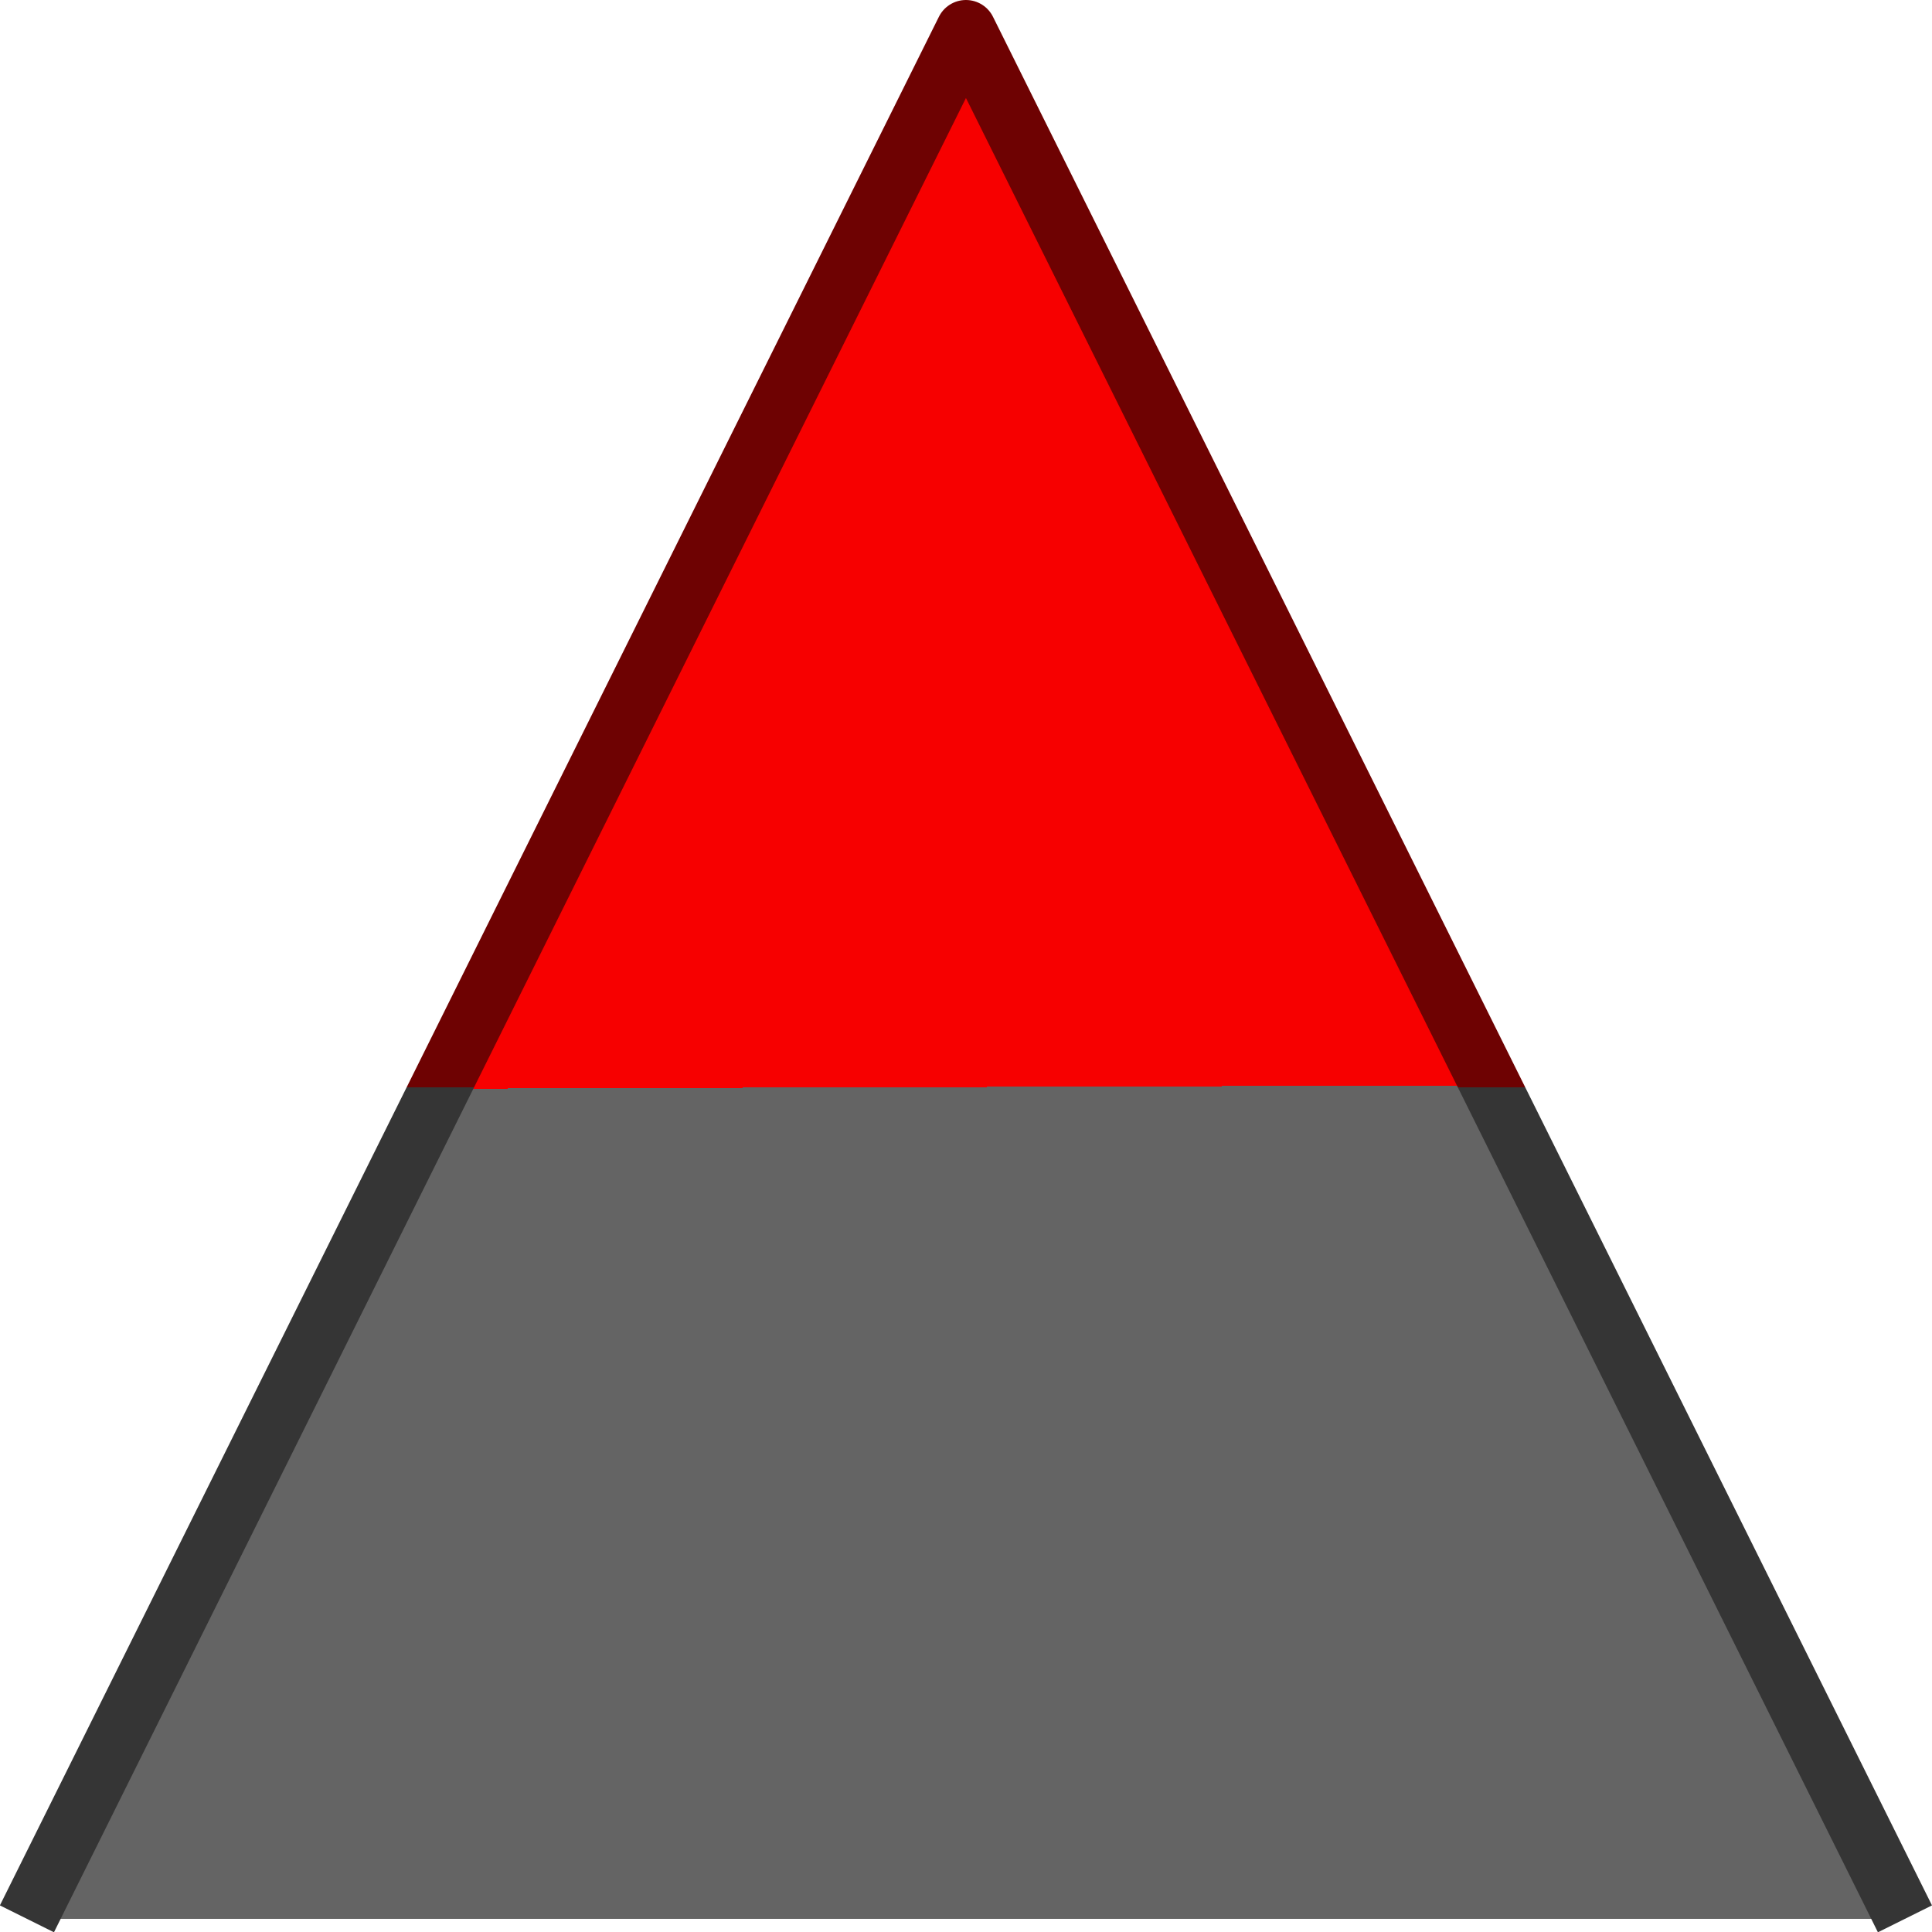 <?xml version="1.0" encoding="UTF-8" standalone="no"?>
<svg
   width="15.999"
   height="16.001"
   id="svg2985"
   version="1.1"
   inkscape:version="1.4 (86a8ad7, 2024-10-11)"
   sodipodi:docname="tour.svg"
   inkscape:export-filename="..\icons\tour.svg"
   inkscape:export-xdpi="96.000458"
   inkscape:export-ydpi="96.000458"
   xmlns:inkscape="http://www.inkscape.org/namespaces/inkscape"
   xmlns:sodipodi="http://sodipodi.sourceforge.net/DTD/sodipodi-0.dtd"
   xmlns:xlink="http://www.w3.org/1999/xlink"
   xmlns="http://www.w3.org/2000/svg"
   xmlns:svg="http://www.w3.org/2000/svg"
   xmlns:rdf="http://www.w3.org/1999/02/22-rdf-syntax-ns#"
   xmlns:cc="http://creativecommons.org/ns#"
   xmlns:dc="http://purl.org/dc/elements/1.1/">
  <defs
     id="defs2987">
    <linearGradient
       inkscape:collect="always"
       id="linearGradient10887">
      <stop
         style="stop-color:#6e0202;stop-opacity:1"
         offset="0"
         id="stop10883" />
      <stop
         style="stop-color:#6e0202;stop-opacity:1"
         offset="0.556"
         id="stop11403" />
      <stop
         style="stop-color:#353535;stop-opacity:1"
         offset="0.556"
         id="stop20934" />
      <stop
         style="stop-color:#353535;stop-opacity:1"
         offset="1"
         id="stop10885" />
    </linearGradient>
    <linearGradient
       id="linearGradient5090"
       inkscape:swatch="solid">
      <stop
         style="stop-color:#435800;stop-opacity:1;"
         offset="0"
         id="stop5088" />
    </linearGradient>
    <linearGradient
       id="gear-fill">
      <stop
         id="stop21721"
         offset="0"
         style="stop-color:#646464;stop-opacity:1" />
      <stop
         style="stop-color:#646464;stop-opacity:1"
         offset="0.478"
         id="stop21731" />
      <stop
         id="stop21729"
         offset="0.478"
         style="stop-color:#f70000;stop-opacity:1" />
      <stop
         style="stop-color:#f70000;stop-opacity:1"
         offset="1"
         id="stop21719" />
    </linearGradient>
    <linearGradient
       id="linearGradient6402"
       inkscape:swatch="gradient">
      <stop
         id="stop6404"
         offset="0"
         style="stop-color:#000000;stop-opacity:1;" />
      <stop
         id="stop6406"
         offset="1"
         style="stop-color:#000000;stop-opacity:0;" />
    </linearGradient>
    <linearGradient
       id="linearGradient3816"
       inkscape:swatch="gradient">
      <stop
         id="stop3818"
         offset="0"
         style="stop-color:#ffa576;stop-opacity:1;" />
      <stop
         style="stop-color:#f45400;stop-opacity:1;"
         offset="1"
         id="stop3782" />
    </linearGradient>
    <linearGradient
       gradientTransform="matrix(1.037,0,0,1.043,-0.582,29.033)"
       gradientUnits="userSpaceOnUse"
       y2="15.651"
       x2="287.955"
       y1="29.7"
       x1="288"
       id="linearGradient25462"
       xlink:href="#gear-fill"
       inkscape:collect="always" />
    <linearGradient
       inkscape:collect="always"
       xlink:href="#linearGradient10887"
       id="linearGradient10889"
       x1="314"
       y1="33"
       x2="314"
       y2="51"
       gradientUnits="userSpaceOnUse"
       gradientTransform="translate(-10,10)" />
  </defs>
  <sodipodi:namedview
     inkscape:document-rotation="0"
     inkscape:snap-center="true"
     inkscape:snap-midpoints="true"
     inkscape:snap-smooth-nodes="true"
     inkscape:snap-text-baseline="true"
     inkscape:snap-tangential="true"
     inkscape:snap-perpendicular="true"
     inkscape:object-paths="true"
     inkscape:snap-intersection-paths="true"
     inkscape:snap-others="true"
     inkscape:snap-object-midpoints="true"
     inkscape:object-nodes="true"
     inkscape:snap-bbox-midpoints="true"
     inkscape:snap-bbox-edge-midpoints="true"
     inkscape:bbox-nodes="true"
     inkscape:bbox-paths="true"
     inkscape:snap-bbox="true"
     inkscape:snap-global="true"
     showguides="true"
     inkscape:snap-nodes="true"
     inkscape:snap-to-guides="false"
     inkscape:snap-page="false"
     inkscape:snap-grids="true"
     inkscape:window-maximized="0"
     inkscape:window-y="0"
     inkscape:window-x="271"
     inkscape:window-height="2104"
     inkscape:window-width="2315"
     showgrid="true"
     inkscape:current-layer="layer1"
     inkscape:document-units="px"
     inkscape:cy="186.625"
     inkscape:cx="777.25"
     inkscape:zoom="8"
     inkscape:pageshadow="2"
     inkscape:pageopacity="0.0"
     borderopacity="1.0"
     bordercolor="#666666"
     pagecolor="#ffffff"
     id="base"
     inkscape:pagecheckerboard="0"
     inkscape:showpageshadow="2"
     inkscape:deskcolor="#d1d1d1">
    <inkscape:grid
       dotted="false"
       snapvisiblegridlinesonly="true"
       enabled="true"
       visible="true"
       empspacing="5"
       id="grid2993"
       type="xygrid"
       originx="-290.001"
       originy="-44.005"
       spacingy="1"
       spacingx="1"
       units="px" />
    <inkscape:page
       x="0"
       y="0"
       width="15.999"
       height="16.001"
       id="page2"
       margin="0"
       bleed="0" />
  </sodipodi:namedview>
  <g
     id="layer1"
     inkscape:groupmode="layer"
     inkscape:label="Layer 1"
     style="display:inline"
     transform="translate(-290.001,-44.005)">
    <path
       style="fill:url(#linearGradient25462);fill-opacity:1;stroke:url(#linearGradient10889);stroke-width:0.5;stroke-linecap:butt;stroke-linejoin:round;stroke-miterlimit:4;stroke-dasharray:none;stroke-opacity:1"
       d="m 305.776,59.895 -7.776,-15.64 -7.776,15.64"
       id="path6328-0-1"
       inkscape:connector-curvature="0"
       inkscape:export-filename="..\icons\graph-gears.svg"
       inkscape:export-xdpi="96.000732"
       inkscape:export-ydpi="96.000732"
       sodipodi:nodetypes="ccc" />
  </g>
</svg>

